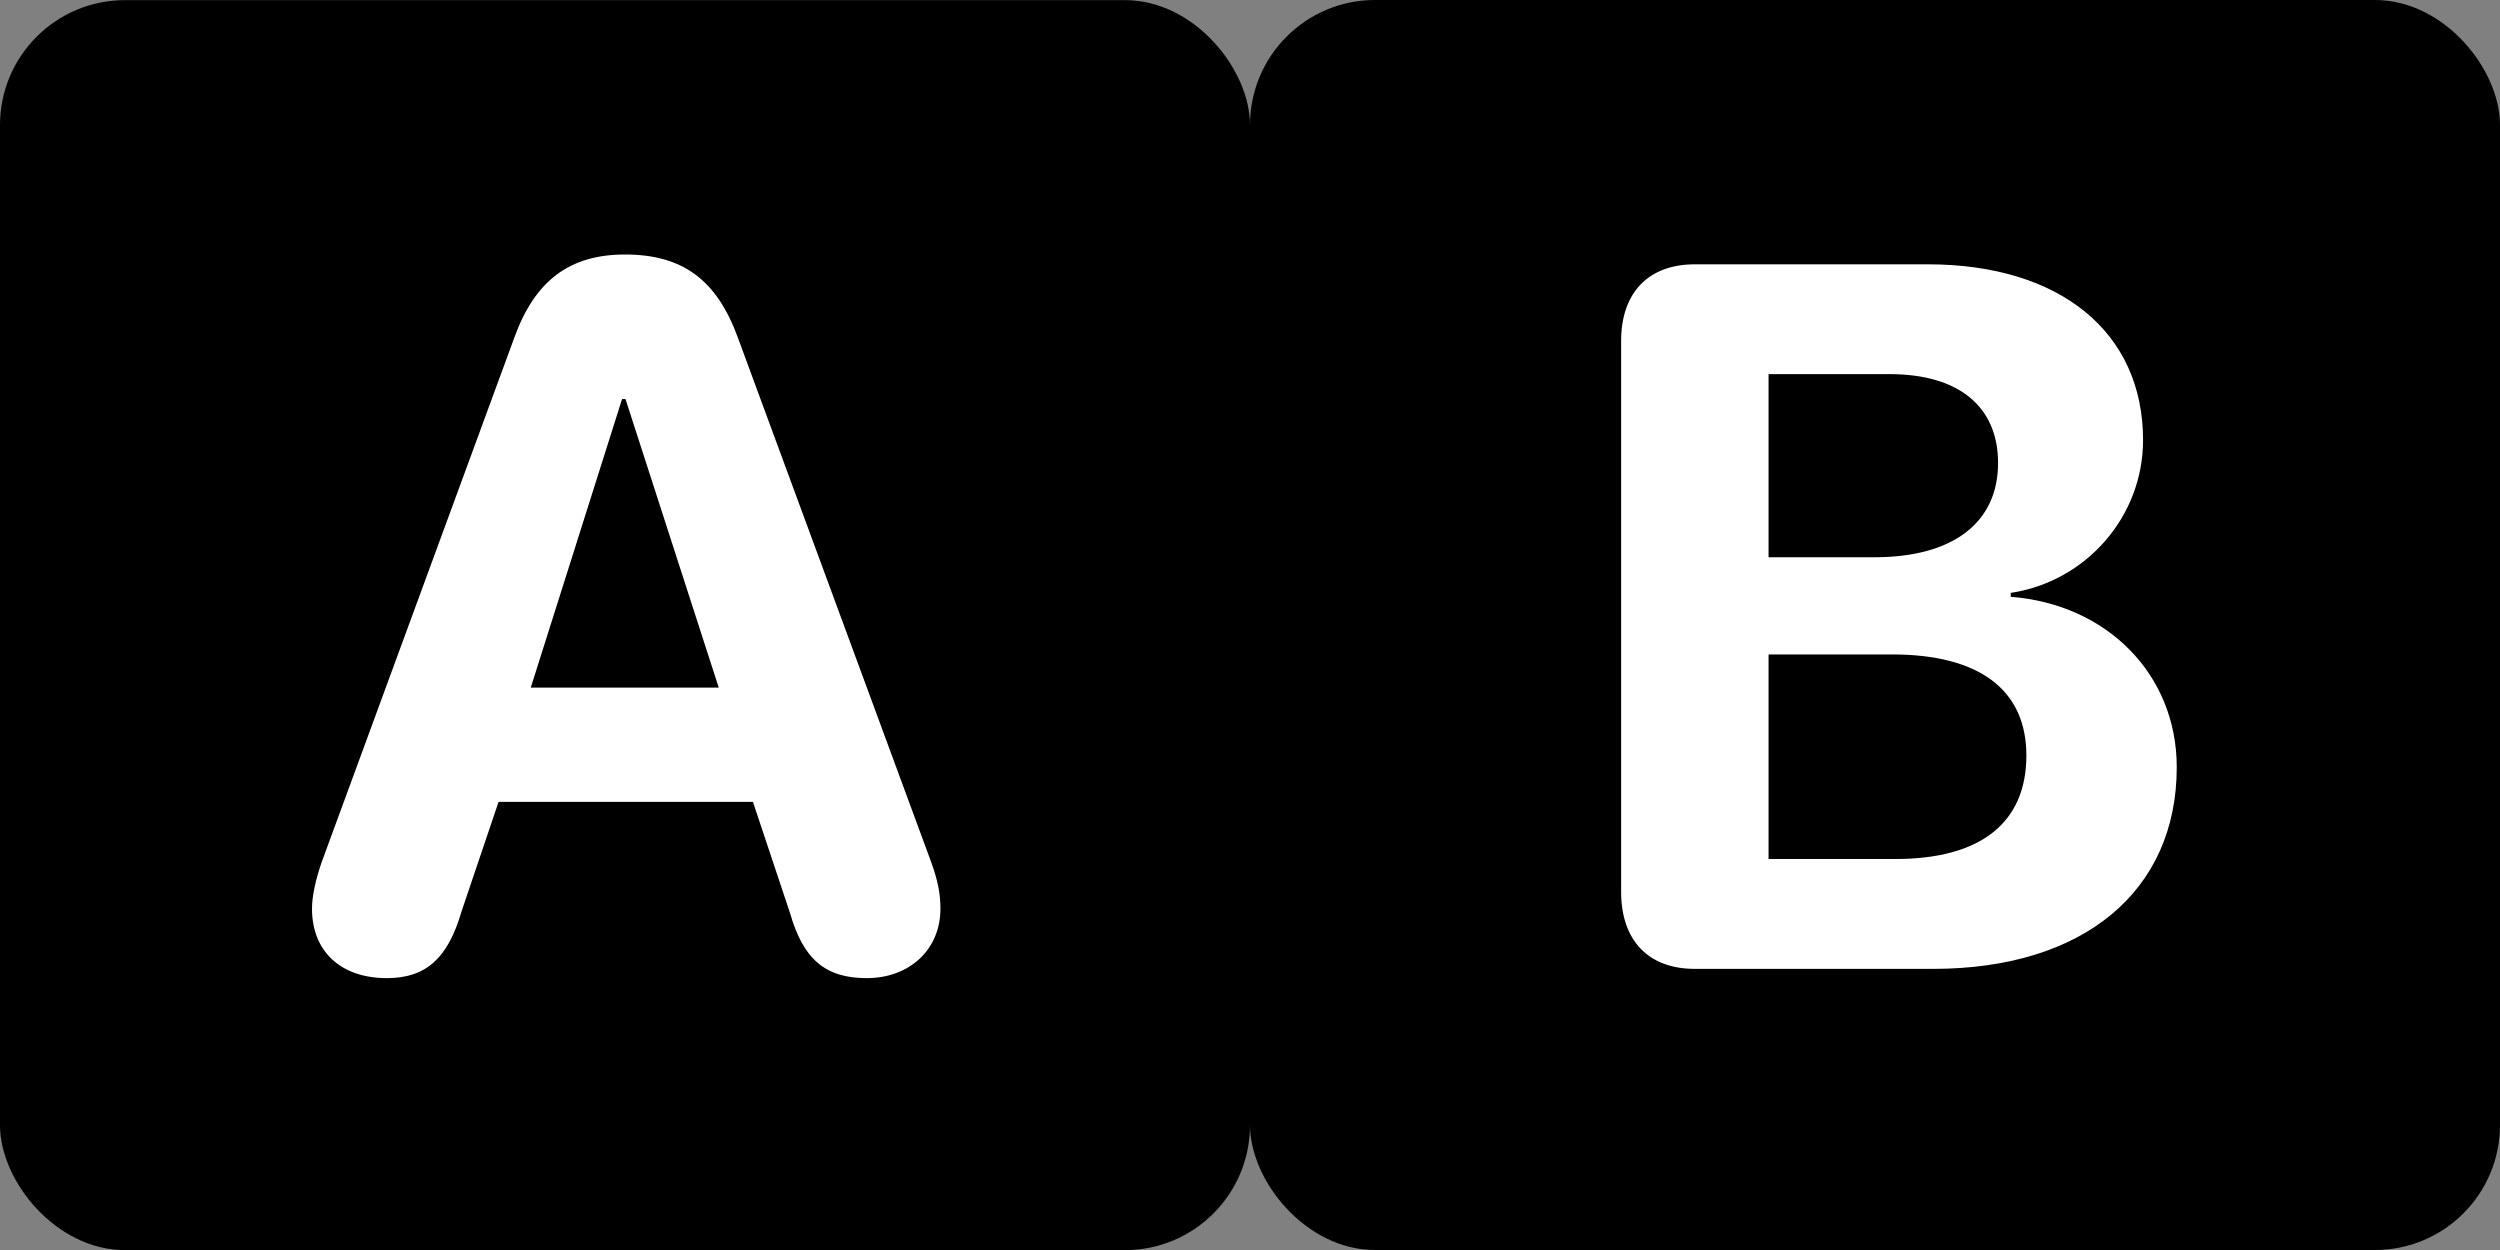 <svg width="40" height="20" viewBox="0 0 40 20" fill="none" xmlns="http://www.w3.org/2000/svg">
<rect x="0" y="0" width="40" height="20" fill="#808080" stroke="none"/>
<rect x="20" width="20" height="20" rx="2" fill="#F04D4D" style="fill:#F04D4D;fill:color(display-p3 0.94 0.302 0.302);fill-opacity:1;"/>
<rect y="0.002" width="20" height="20" rx="2" fill="#3388FF" style="fill:#3388FF;fill:color(display-p3 0.199 0.533 1);fill-opacity:1;"/>
<path d="M6.188 15.65C5.453 15.65 4.992 15.221 4.992 14.541C4.992 14.346 5.047 14.08 5.148 13.791L8.227 5.408C8.555 4.494 9.109 4.072 10 4.072C10.922 4.072 11.469 4.479 11.805 5.4L14.898 13.791C15.008 14.096 15.047 14.307 15.047 14.541C15.047 15.19 14.555 15.65 13.867 15.65C13.203 15.65 12.852 15.346 12.641 14.611L12.047 12.83H7.977L7.383 14.588C7.164 15.338 6.812 15.65 6.188 15.65ZM8.492 11.002H11.5L10.008 6.385H9.953L8.492 11.002Z" fill="white" style="fill:white;fill-opacity:1;"/>
<path d="M27.117 15.502C26.375 15.502 25.938 15.049 25.938 14.268V5.455C25.938 4.682 26.375 4.229 27.117 4.229H30.844C32.961 4.229 34.289 5.314 34.289 7.041C34.289 8.275 33.367 9.307 32.172 9.486V9.549C33.703 9.666 34.828 10.783 34.828 12.275C34.828 14.26 33.336 15.502 30.93 15.502H27.117ZM28.297 8.916H29.992C31.25 8.916 31.969 8.361 31.969 7.408C31.969 6.502 31.336 5.986 30.234 5.986H28.297V8.916ZM28.297 13.744H30.328C31.688 13.744 32.422 13.166 32.422 12.088C32.422 11.033 31.664 10.471 30.273 10.471H28.297V13.744Z" fill="white" style="fill:white;fill-opacity:1;"/>
</svg>
